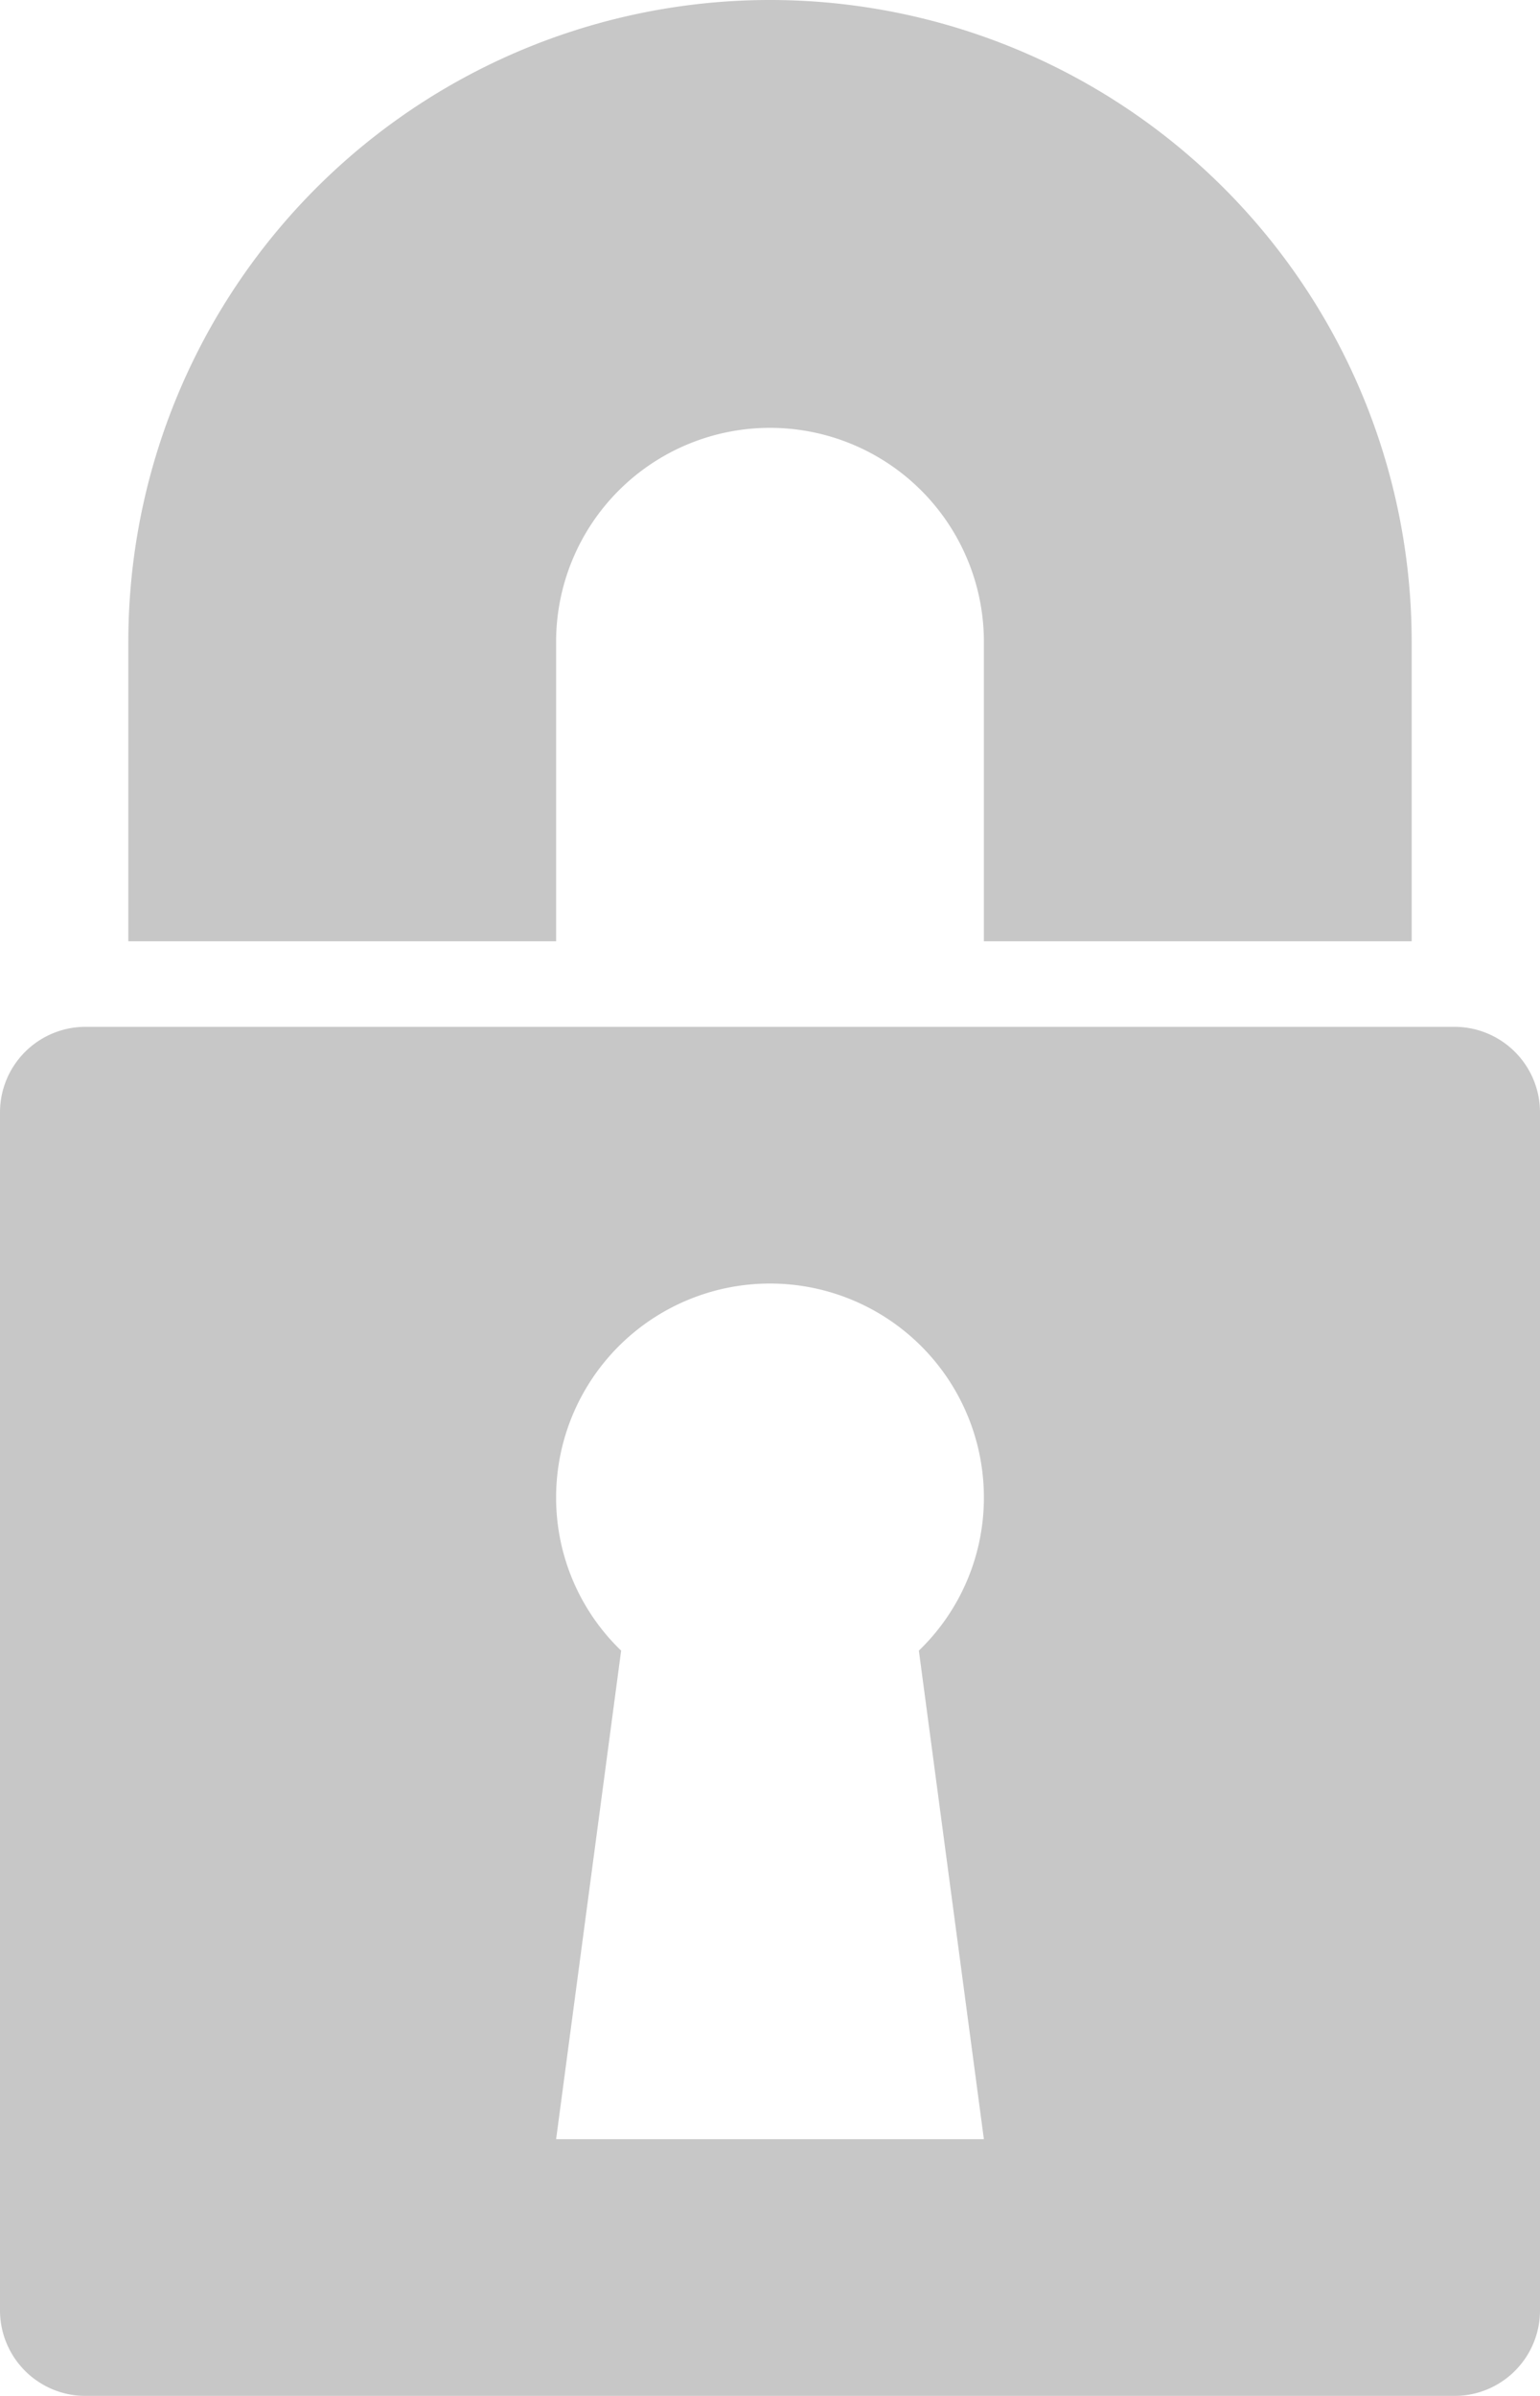 <svg xmlns="http://www.w3.org/2000/svg" viewBox="0 0 18 28"><defs><style>.cls-1{opacity:0.25;}.cls-2{fill:#1e1e1e;}</style></defs><title>Ресурс 5</title><g id="Слой_2" data-name="Слой 2"><g id="Layer_1" data-name="Layer 1"><g class="cls-1"><path class="cls-2" d="M16.5,7.5a7.5,7.5,0,0,0-15,0V11h5V7.5a2.5,2.5,0,0,1,5,0V11h5Z"/><path class="cls-2" d="M17,12H1a1,1,0,0,0-1,1V27a1,1,0,0,0,1,1H17a1,1,0,0,0,1-1V13A1,1,0,0,0,17,12ZM11.5,25h-5l.76-5.71A2.48,2.48,0,0,1,6.5,17.5a2.5,2.5,0,0,1,5,0,2.48,2.48,0,0,1-.76,1.79Z"/></g></g></g></svg>